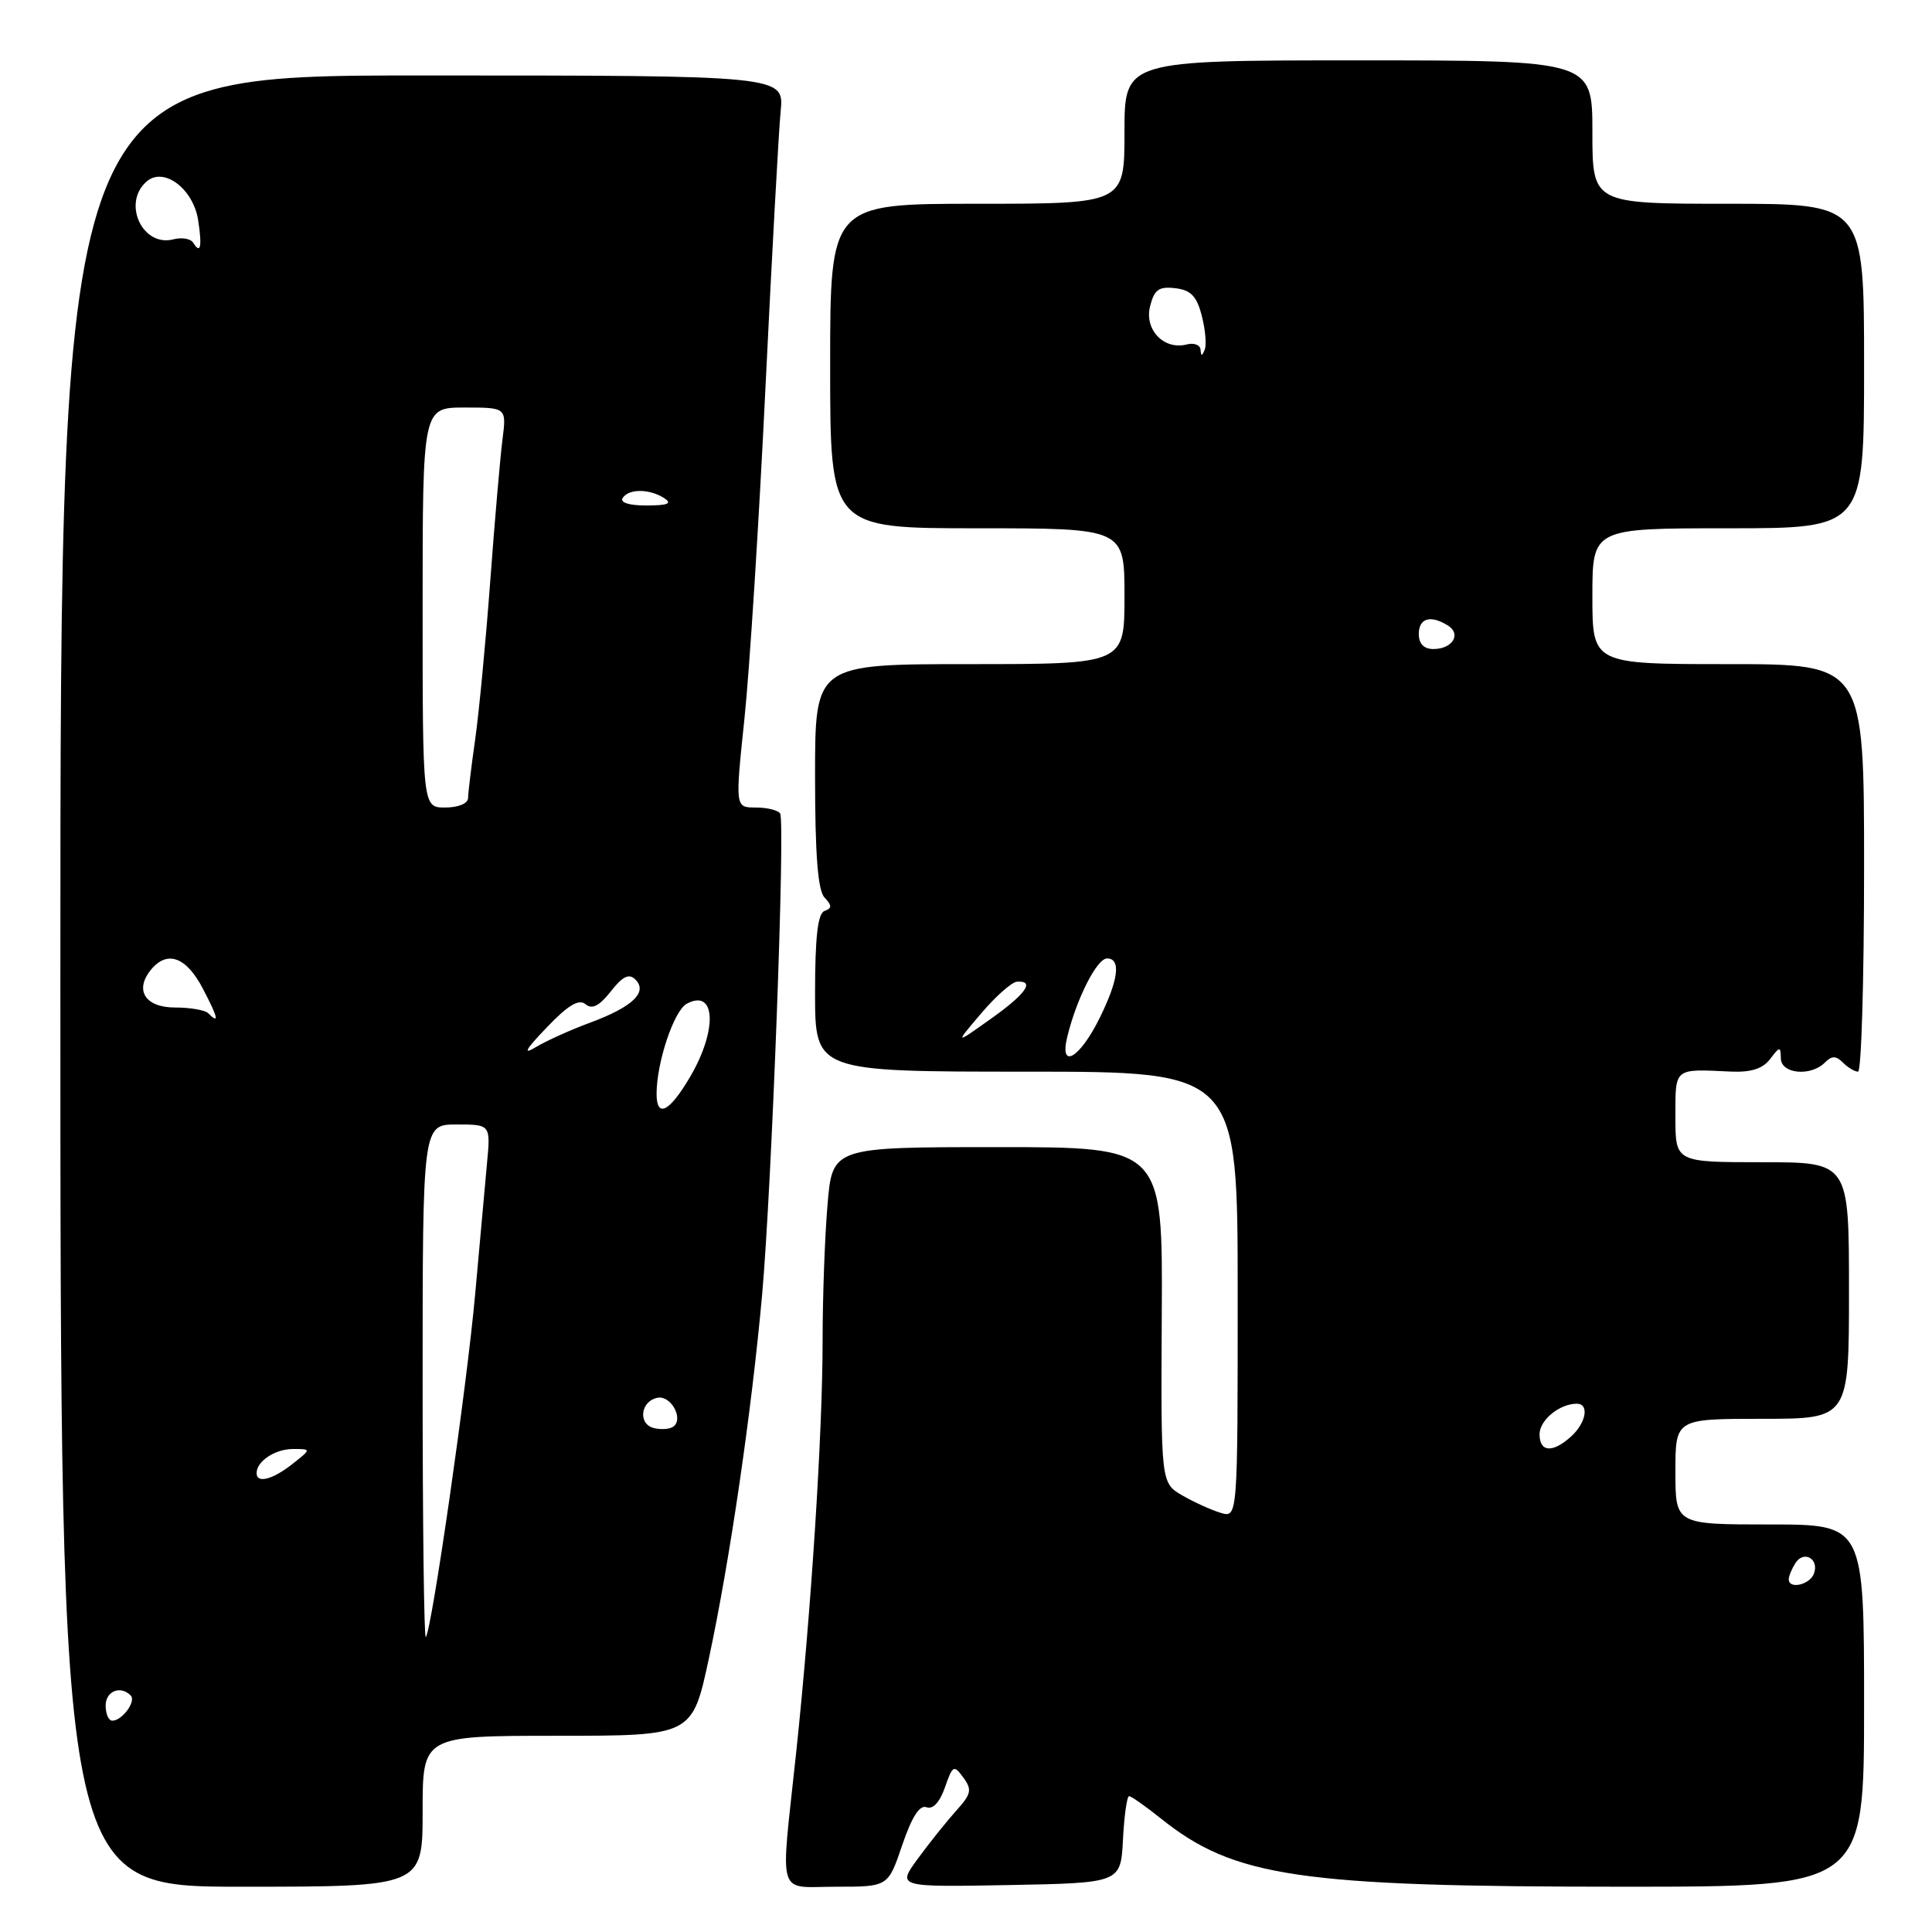 <?xml version="1.0" encoding="UTF-8" standalone="no"?>
<!DOCTYPE svg PUBLIC "-//W3C//DTD SVG 1.1//EN" "http://www.w3.org/Graphics/SVG/1.1/DTD/svg11.dtd" >
<svg xmlns="http://www.w3.org/2000/svg" xmlns:xlink="http://www.w3.org/1999/xlink" version="1.1" viewBox="0 0 256 256">
 <g >
 <path fill="currentColor"
d=" M 56.00 240.00 C 56.00 230.00 56.00 230.00 73.86 230.00 C 91.73 230.00 91.73 230.00 93.93 219.75 C 96.70 206.85 99.59 187.06 100.99 171.50 C 102.26 157.22 104.07 108.92 103.37 107.79 C 103.10 107.36 101.65 107.00 100.14 107.00 C 97.41 107.00 97.41 107.00 98.64 95.25 C 99.32 88.79 100.57 69.10 101.42 51.50 C 102.28 33.90 103.18 17.36 103.44 14.75 C 103.91 10.00 103.91 10.00 55.95 10.00 C 8.00 10.00 8.00 10.00 8.00 130.00 C 8.00 250.00 8.00 250.00 32.00 250.00 C 56.00 250.00 56.00 250.00 56.00 240.00 Z  M 119.55 244.48 C 120.83 240.73 121.86 239.12 122.77 239.47 C 123.61 239.79 124.52 238.81 125.21 236.84 C 126.23 233.90 126.39 233.81 127.65 235.54 C 128.83 237.15 128.70 237.72 126.69 239.94 C 125.43 241.35 123.14 244.20 121.62 246.28 C 118.86 250.05 118.86 250.05 133.68 249.78 C 148.50 249.50 148.50 249.50 148.80 243.75 C 148.96 240.59 149.33 238.00 149.61 238.00 C 149.89 238.00 151.78 239.33 153.81 240.95 C 163.53 248.74 172.10 250.00 215.22 250.00 C 247.00 250.00 247.00 250.00 247.00 226.00 C 247.00 202.00 247.00 202.00 234.50 202.00 C 222.00 202.00 222.00 202.00 222.00 195.00 C 222.00 188.00 222.00 188.00 233.50 188.00 C 245.00 188.00 245.00 188.00 245.00 171.00 C 245.00 154.00 245.00 154.00 233.50 154.00 C 222.00 154.00 222.00 154.00 222.00 148.00 C 222.00 141.43 221.75 141.63 229.33 141.99 C 232.02 142.11 233.57 141.62 234.55 140.33 C 235.84 138.63 235.94 138.62 235.97 140.25 C 236.01 142.30 239.93 142.67 241.80 140.80 C 242.73 139.87 243.27 139.87 244.20 140.80 C 244.86 141.46 245.76 142.00 246.20 142.00 C 246.64 142.00 247.00 129.85 247.00 115.00 C 247.00 88.00 247.00 88.00 229.00 88.00 C 211.00 88.00 211.00 88.00 211.00 79.00 C 211.00 70.00 211.00 70.00 229.00 70.00 C 247.00 70.00 247.00 70.00 247.00 48.50 C 247.00 27.00 247.00 27.00 229.00 27.00 C 211.00 27.00 211.00 27.00 211.00 17.50 C 211.00 8.00 211.00 8.00 180.00 8.00 C 149.00 8.00 149.00 8.00 149.00 17.50 C 149.00 27.00 149.00 27.00 129.50 27.00 C 110.00 27.00 110.00 27.00 110.00 48.50 C 110.00 70.00 110.00 70.00 129.50 70.00 C 149.00 70.00 149.00 70.00 149.00 79.00 C 149.00 88.00 149.00 88.00 128.50 88.00 C 108.00 88.00 108.00 88.00 108.00 102.80 C 108.00 113.27 108.37 117.99 109.25 118.92 C 110.25 119.99 110.25 120.34 109.25 120.71 C 108.36 121.03 108.00 124.16 108.00 131.58 C 108.00 142.00 108.00 142.00 136.00 142.00 C 164.00 142.00 164.00 142.00 164.00 171.57 C 164.00 201.13 164.00 201.13 161.75 200.46 C 160.51 200.09 158.22 199.05 156.66 198.15 C 153.82 196.50 153.82 196.50 153.94 174.25 C 154.07 152.00 154.07 152.00 132.18 152.00 C 110.29 152.00 110.29 152.00 109.65 159.65 C 109.29 163.86 109.00 171.92 109.00 177.57 C 109.00 189.94 107.49 213.44 105.48 232.38 C 103.40 251.90 102.82 250.00 110.84 250.00 C 117.68 250.00 117.68 250.00 119.55 244.48 Z  M 14.00 226.00 C 14.00 224.08 15.96 223.29 17.32 224.66 C 18.08 225.42 16.19 228.00 14.88 228.00 C 14.39 228.00 14.00 227.10 14.00 226.00 Z  M 56.00 183.17 C 56.00 149.00 56.00 149.00 60.51 149.00 C 65.02 149.00 65.02 149.00 64.52 154.25 C 64.25 157.14 63.55 164.90 62.96 171.50 C 61.88 183.60 57.19 216.14 56.42 216.92 C 56.19 217.15 56.00 201.96 56.00 183.17 Z  M 34.00 195.20 C 34.00 193.62 36.45 192.00 38.83 192.00 C 41.27 192.00 41.27 192.00 38.73 194.00 C 36.10 196.07 34.00 196.60 34.00 195.20 Z  M 86.69 189.24 C 84.50 188.74 84.84 185.65 87.14 185.21 C 88.87 184.88 90.58 187.90 89.28 188.99 C 88.85 189.36 87.69 189.47 86.69 189.24 Z  M 87.00 144.94 C 87.00 140.79 89.30 133.91 91.00 133.00 C 94.84 130.94 95.10 136.44 91.46 142.66 C 88.71 147.35 87.00 148.22 87.00 144.94 Z  M 72.43 136.16 C 75.26 133.19 76.70 132.33 77.58 133.06 C 78.45 133.79 79.40 133.31 80.93 131.37 C 82.51 129.35 83.35 128.95 84.19 129.79 C 85.87 131.47 83.82 133.42 78.24 135.49 C 75.63 136.45 72.38 137.92 71.00 138.75 C 69.21 139.83 69.62 139.09 72.43 136.16 Z  M 27.58 134.25 C 27.17 133.84 25.19 133.50 23.19 133.50 C 19.22 133.50 17.77 131.18 20.04 128.45 C 22.18 125.88 24.70 126.81 26.88 131.00 C 28.92 134.90 29.10 135.77 27.58 134.25 Z  M 56.00 80.50 C 56.00 54.00 56.00 54.00 61.56 54.00 C 67.12 54.00 67.12 54.00 66.58 58.25 C 66.28 60.59 65.55 69.03 64.96 77.00 C 64.37 84.97 63.47 94.42 62.96 98.00 C 62.45 101.58 62.03 105.06 62.02 105.75 C 62.01 106.47 60.72 107.00 59.00 107.00 C 56.00 107.00 56.00 107.00 56.00 80.50 Z  M 82.50 66.00 C 83.28 64.74 86.04 64.74 88.00 66.00 C 89.11 66.72 88.52 66.97 85.69 66.98 C 83.40 66.99 82.13 66.60 82.50 66.00 Z  M 25.60 32.16 C 25.27 31.63 24.10 31.42 22.99 31.71 C 18.84 32.80 16.12 26.81 19.49 24.00 C 21.78 22.11 25.63 25.07 26.26 29.19 C 26.80 32.73 26.57 33.74 25.60 32.16 Z  M 237.02 209.25 C 237.02 208.84 237.42 207.88 237.90 207.12 C 239.01 205.37 241.10 206.57 240.35 208.53 C 239.78 210.02 236.99 210.62 237.02 209.25 Z  M 204.00 190.04 C 204.00 188.17 206.65 186.00 208.93 186.00 C 210.62 186.00 210.18 188.53 208.17 190.35 C 205.72 192.56 204.00 192.43 204.00 190.04 Z  M 141.42 137.38 C 142.66 132.29 145.35 127.00 146.69 127.00 C 148.57 127.00 148.21 129.84 145.69 134.93 C 143.06 140.25 140.34 141.81 141.42 137.38 Z  M 130.00 134.29 C 131.93 132.02 134.06 130.13 134.75 130.08 C 137.20 129.92 135.93 131.71 131.25 135.03 C 126.50 138.41 126.50 138.41 130.00 134.29 Z  M 188.00 84.00 C 188.00 81.89 189.58 81.45 191.88 82.90 C 193.67 84.04 192.44 86.00 189.94 86.00 C 188.67 86.00 188.00 85.31 188.00 84.00 Z  M 159.08 46.34 C 159.04 45.71 158.21 45.39 157.25 45.64 C 154.24 46.42 151.61 43.70 152.39 40.59 C 152.95 38.37 153.55 37.93 155.73 38.19 C 157.79 38.43 158.58 39.24 159.24 41.84 C 159.72 43.68 159.89 45.71 159.63 46.34 C 159.27 47.22 159.14 47.22 159.08 46.34 Z "/>
</g>
</svg>